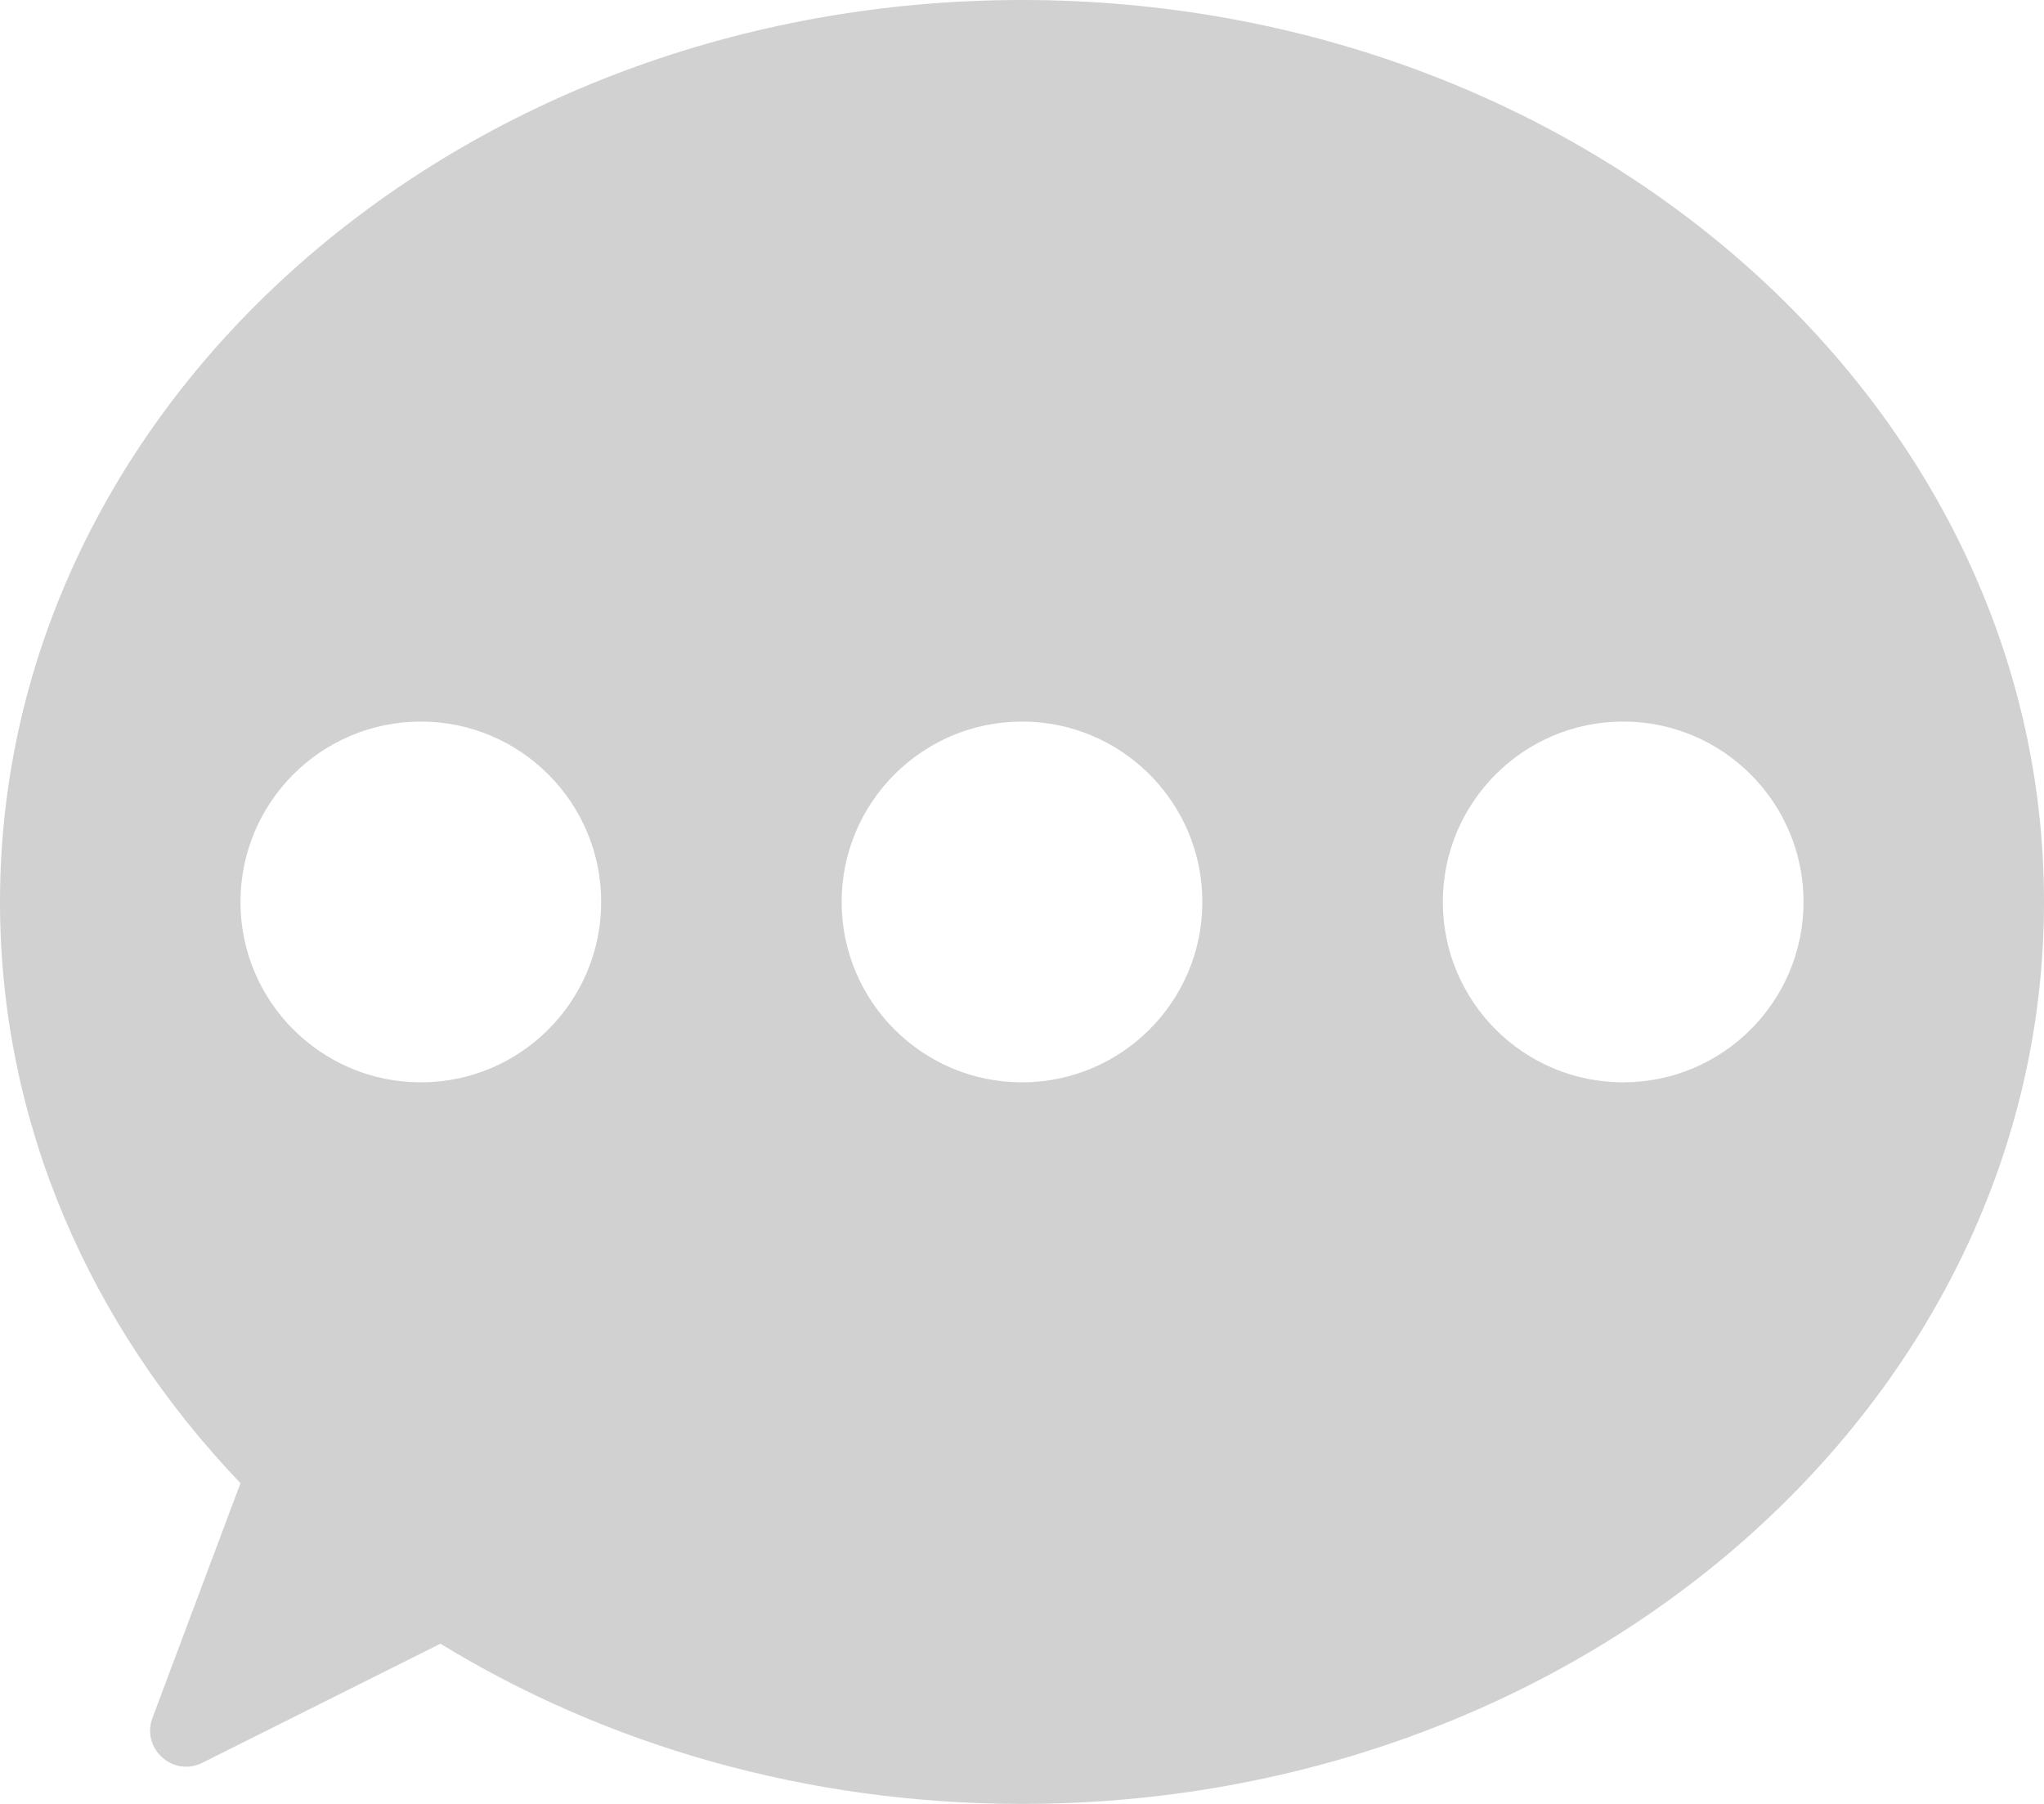 <svg width="17" height="15" viewBox="0 0 17 15" fill="none" xmlns="http://www.w3.org/2000/svg">
<path fill-rule="evenodd" clip-rule="evenodd" d="M17 7.5C17 11.642 13.194 15 8.5 15C6.703 15 5.036 14.508 3.663 13.668L1.683 14.658C1.439 14.78 1.173 14.54 1.268 14.285L2 12.333C0.752 11.028 0 9.341 0 7.5C0 3.358 3.806 0 8.5 0C13.194 0 17 3.358 17 7.5ZM5 7.5C5 8.328 4.328 9 3.5 9C2.672 9 2 8.328 2 7.5C2 6.672 2.672 6 3.5 6C4.328 6 5 6.672 5 7.5ZM8.5 9C9.328 9 10 8.328 10 7.5C10 6.672 9.328 6 8.5 6C7.672 6 7 6.672 7 7.5C7 8.328 7.672 9 8.5 9ZM15 7.5C15 8.328 14.328 9 13.5 9C12.672 9 12 8.328 12 7.5C12 6.672 12.672 6 13.5 6C14.328 6 15 6.672 15 7.5Z" fill="#D1D1D1"/>
</svg>
